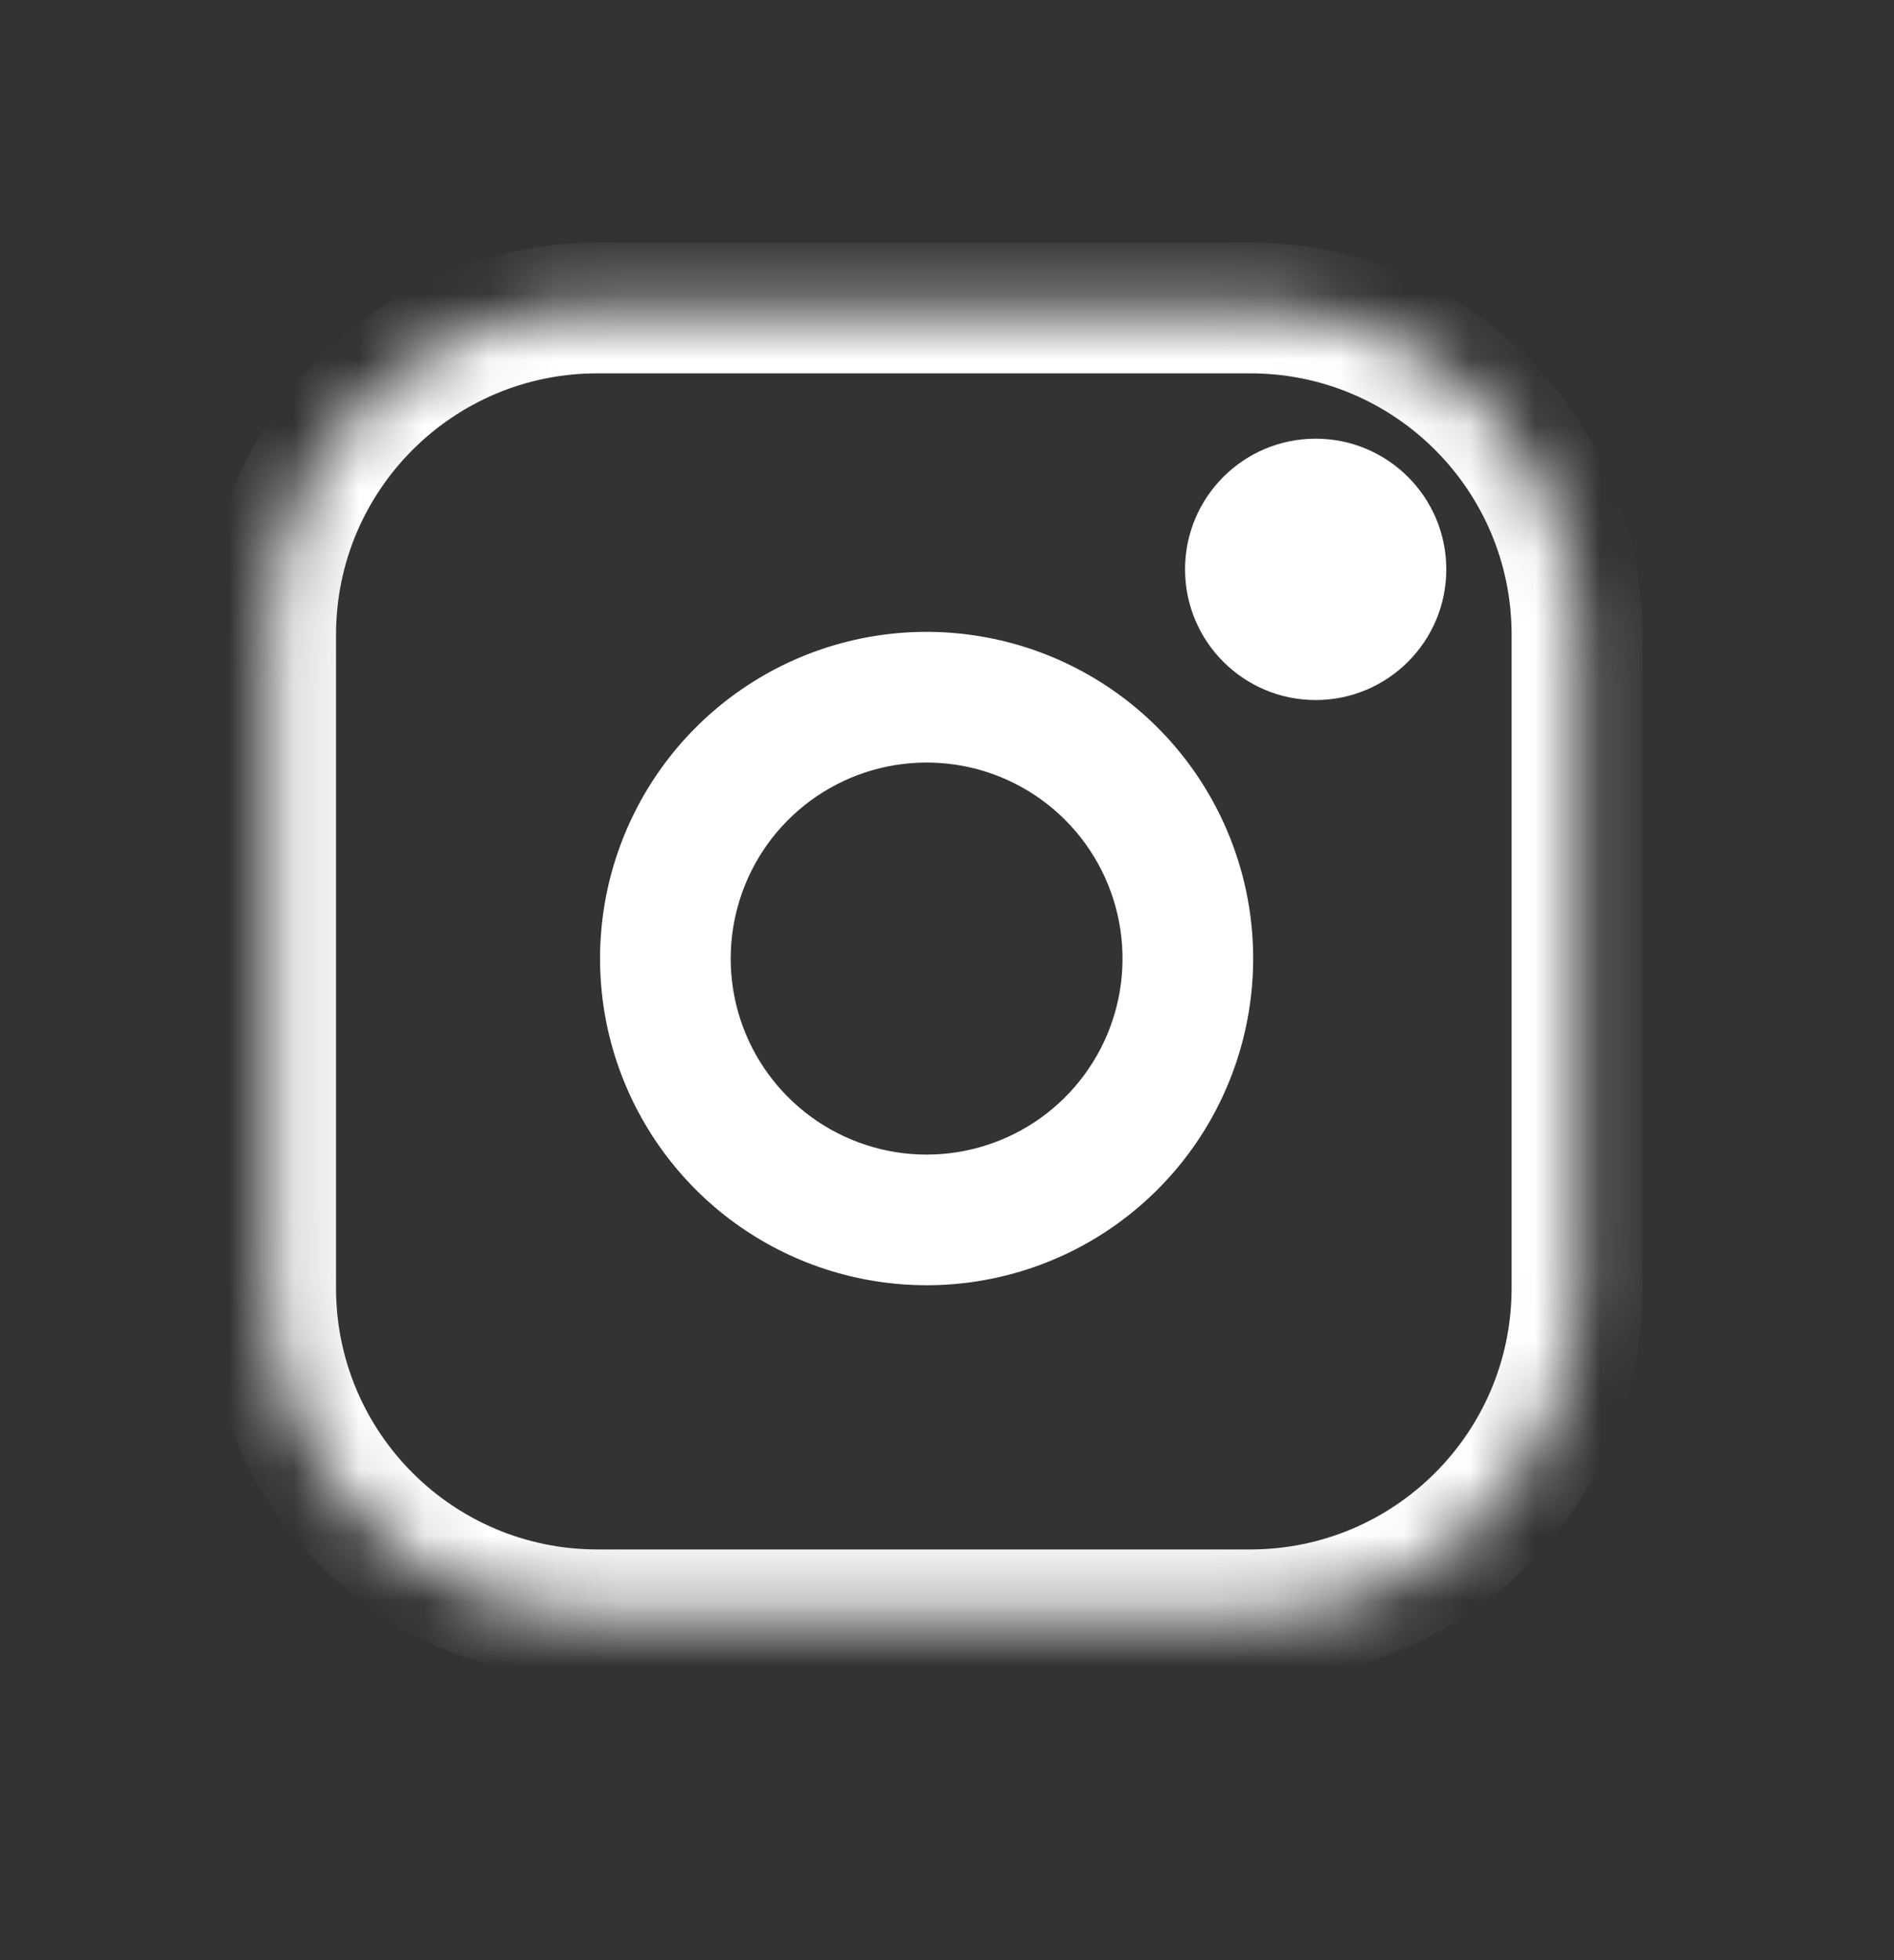 <svg width="29" height="30" viewBox="0 0 29 30" fill="none" xmlns="http://www.w3.org/2000/svg">
<rect x="0" y="0" width="29" height="30" fill="#333333" stroke="none"/>
<mask id="mask0_2511_1735" style="mask-type:luminance" maskUnits="userSpaceOnUse" x="4" y="4" width="21" height="21">
<path d="M19.145 4.714H9.145C6.383 4.714 4.145 6.952 4.145 9.714V19.714C4.145 22.475 6.383 24.714 9.145 24.714H19.145C21.906 24.714 24.145 22.475 24.145 19.714V9.714C24.145 6.952 21.906 4.714 19.145 4.714Z" fill="white"/>
<path d="M18.145 14.084C18.268 14.916 18.126 15.766 17.738 16.513C17.351 17.259 16.738 17.865 15.986 18.243C15.235 18.622 14.383 18.753 13.552 18.62C12.722 18.486 11.954 18.094 11.36 17.499C10.765 16.904 10.372 16.137 10.239 15.306C10.105 14.475 10.237 13.624 10.615 12.872C10.993 12.12 11.599 11.507 12.346 11.12C13.092 10.732 13.942 10.59 14.775 10.714C15.624 10.84 16.41 11.235 17.016 11.842C17.623 12.449 18.019 13.235 18.145 14.084Z" fill="white"/>
<path d="M21.145 8.714C21.145 9.266 20.697 9.714 20.145 9.714C19.592 9.714 19.145 9.266 19.145 8.714C19.145 8.162 19.592 7.714 20.145 7.714C20.697 7.714 21.145 8.162 21.145 8.714Z" fill="white"/>
</mask>
<g mask="url(#mask0_2511_1735)">
<path d="M9.145 5.714H19.145V3.714H9.145V5.714ZM19.145 5.714C21.354 5.714 23.145 7.505 23.145 9.714H25.145C25.145 6.4 22.458 3.714 19.145 3.714V5.714ZM23.145 9.714V19.714H25.145V9.714H23.145ZM23.145 19.714C23.145 21.923 21.354 23.714 19.145 23.714V25.714C22.458 25.714 25.145 23.028 25.145 19.714H23.145ZM19.145 23.714H9.145V25.714H19.145V23.714ZM9.145 23.714C6.936 23.714 5.145 21.923 5.145 19.714H3.145C3.145 23.028 5.831 25.714 9.145 25.714V23.714ZM5.145 19.714V9.714H3.145V19.714H5.145ZM5.145 9.714C5.145 7.505 6.936 5.714 9.145 5.714V3.714C5.831 3.714 3.145 6.4 3.145 9.714H5.145ZM17.155 14.231C17.248 14.855 17.141 15.492 16.851 16.052L18.626 16.974C19.11 16.04 19.288 14.977 19.134 13.937L17.155 14.231ZM16.851 16.052C16.56 16.612 16.1 17.067 15.537 17.35L16.436 19.137C17.375 18.664 18.142 17.907 18.626 16.974L16.851 16.052ZM15.537 17.35C14.973 17.634 14.334 17.733 13.711 17.633L13.394 19.607C14.432 19.774 15.496 19.61 16.436 19.137L15.537 17.35ZM13.711 17.633C13.088 17.532 12.513 17.238 12.067 16.792L10.652 18.206C11.396 18.95 12.355 19.44 13.394 19.607L13.711 17.633ZM12.067 16.792C11.62 16.346 11.326 15.77 11.226 15.147L9.251 15.465C9.418 16.503 9.909 17.462 10.652 18.206L12.067 16.792ZM11.226 15.147C11.126 14.524 11.225 13.886 11.508 13.322L9.722 12.423C9.249 13.362 9.084 14.427 9.251 15.465L11.226 15.147ZM11.508 13.322C11.792 12.758 12.246 12.298 12.806 12.008L11.885 10.232C10.952 10.717 10.195 11.483 9.722 12.423L11.508 13.322ZM12.806 12.008C13.366 11.717 14.004 11.611 14.628 11.703L14.921 9.725C13.881 9.57 12.819 9.748 11.885 10.232L12.806 12.008ZM14.628 11.703C15.265 11.797 15.854 12.094 16.309 12.549L17.724 11.135C16.965 10.377 15.982 9.882 14.921 9.725L14.628 11.703ZM16.309 12.549C16.764 13.004 17.061 13.594 17.155 14.231L19.134 13.937C18.977 12.876 18.482 11.894 17.724 11.135L16.309 12.549ZM20.145 8.714V10.714C21.249 10.714 22.145 9.818 22.145 8.714H20.145ZM20.145 8.714H18.145C18.145 9.818 19.04 10.714 20.145 10.714V8.714ZM20.145 8.714V6.714C19.04 6.714 18.145 7.609 18.145 8.714H20.145ZM20.145 8.714H22.145C22.145 7.609 21.249 6.714 20.145 6.714V8.714Z" fill="white"/>
</g>
</svg>
